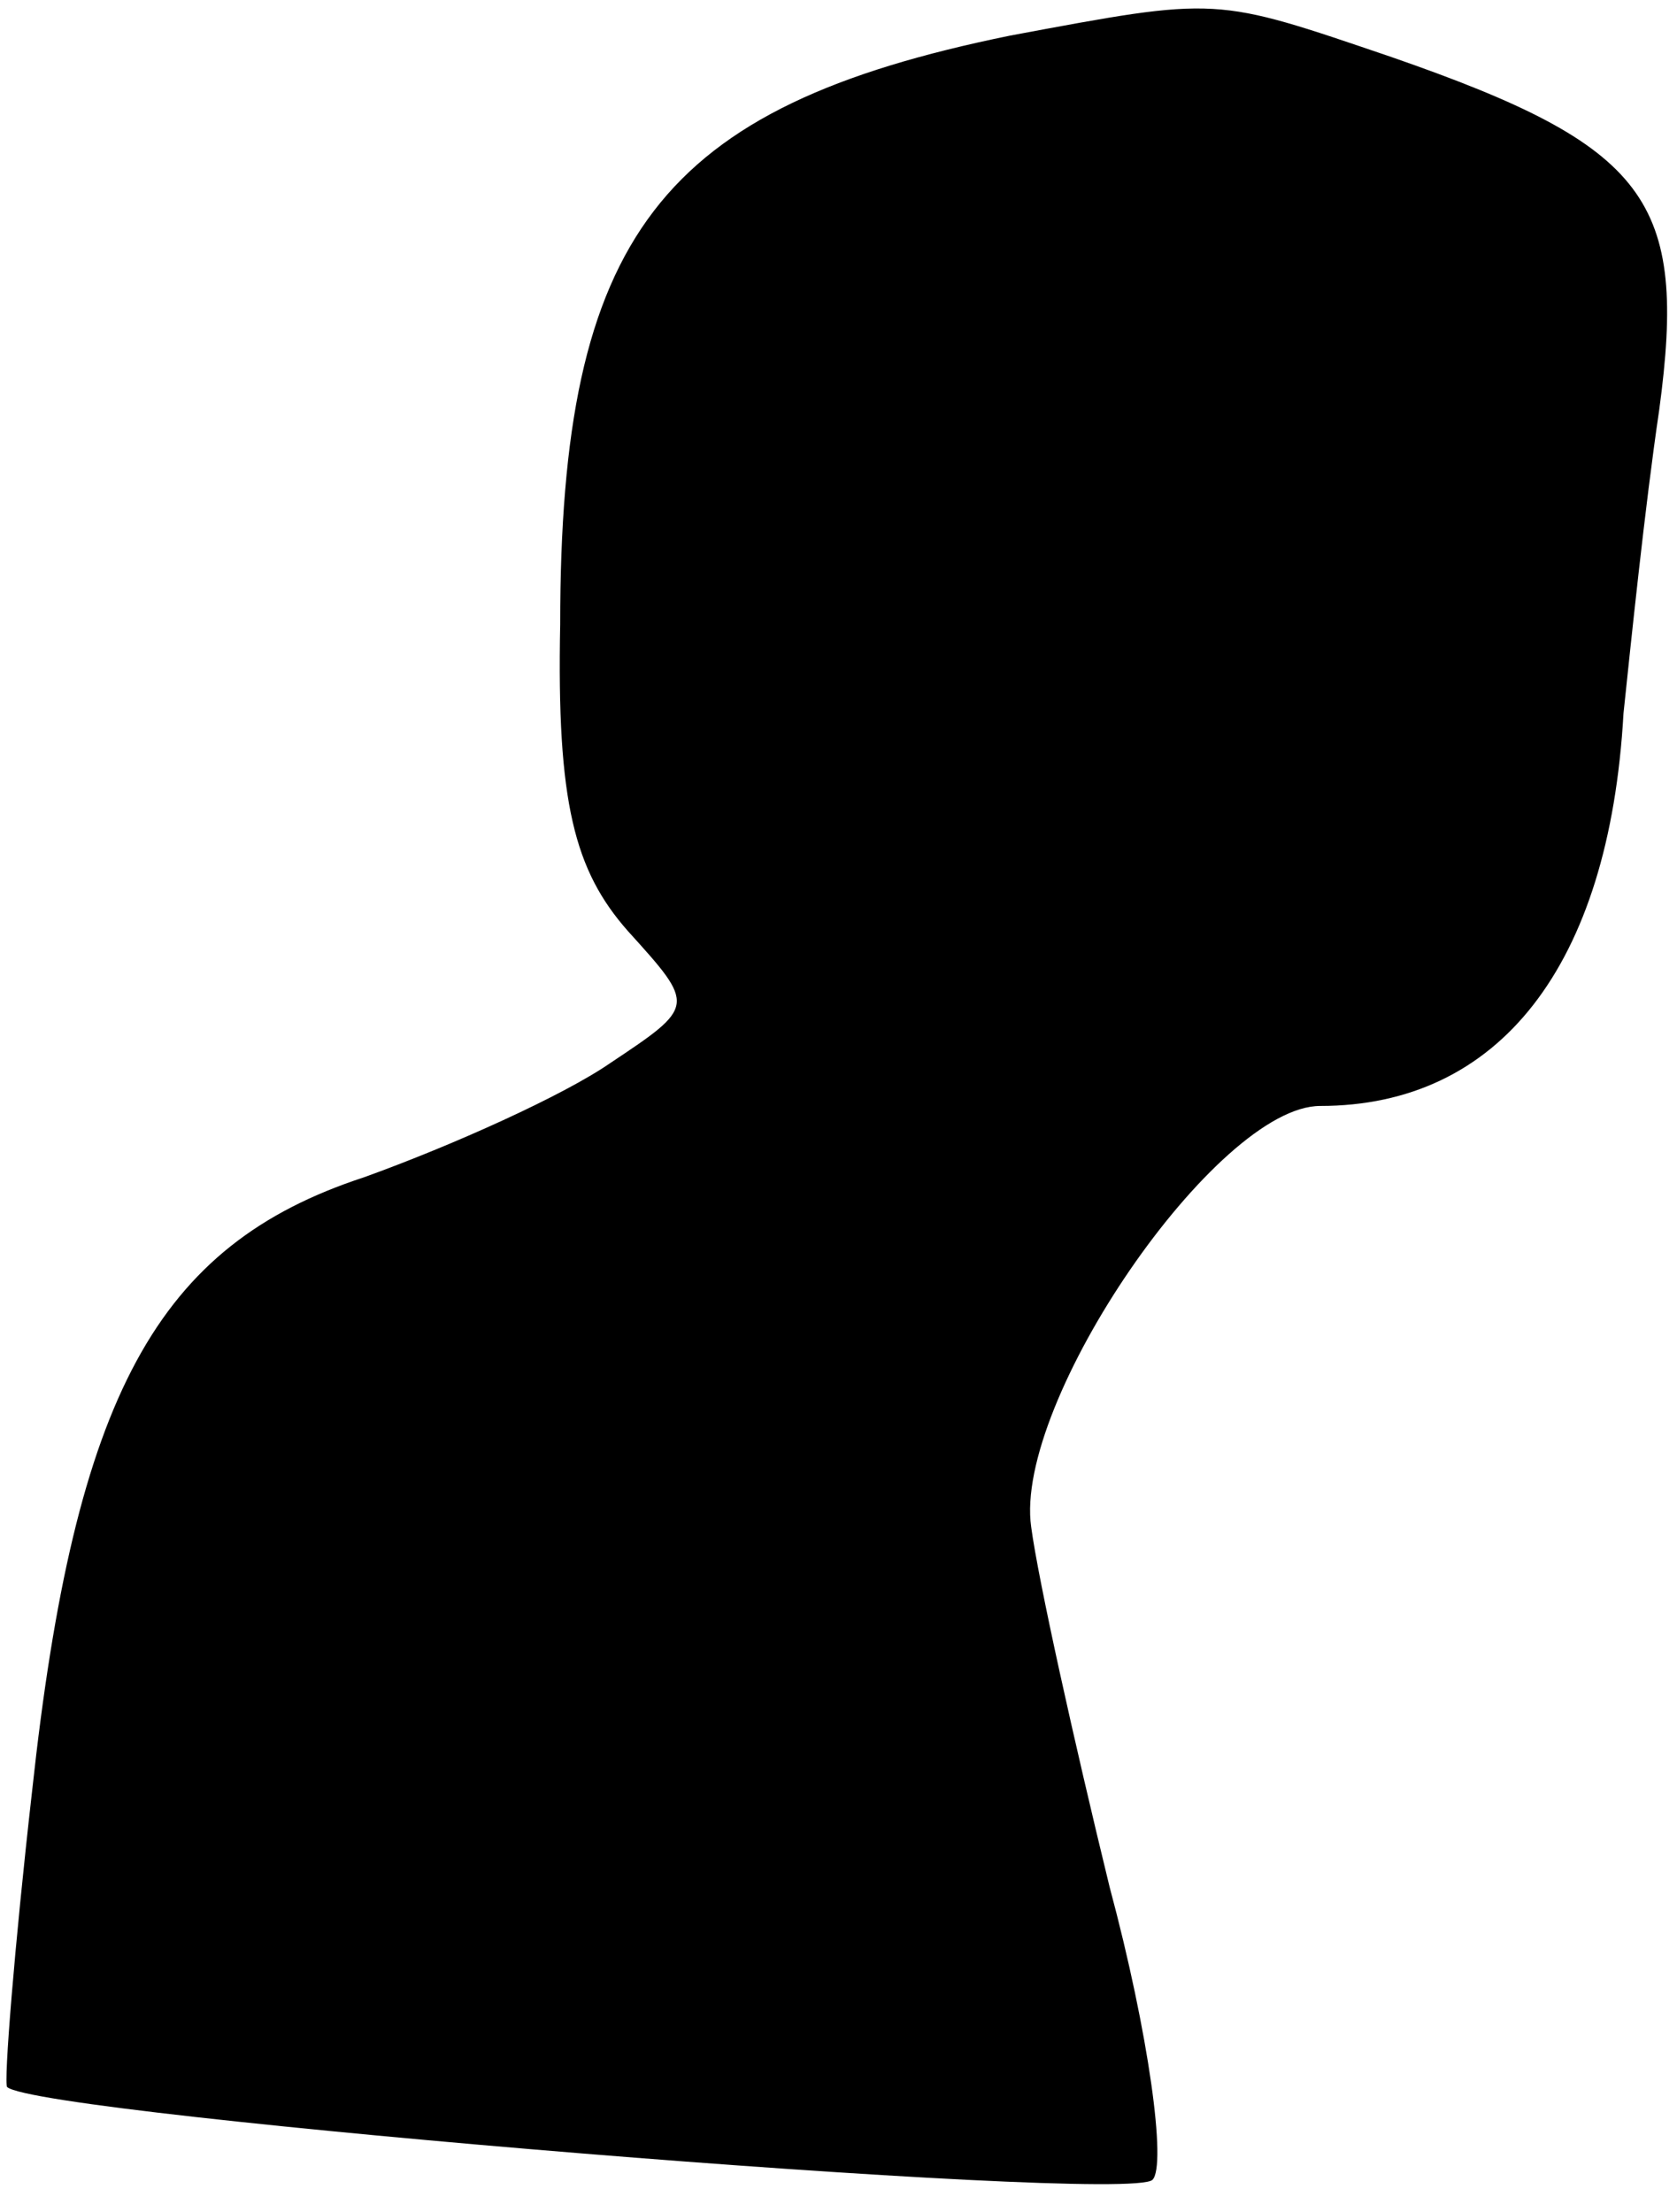 <?xml version="1.0" standalone="no"?>
<!DOCTYPE svg PUBLIC "-//W3C//DTD SVG 20010904//EN"
 "http://www.w3.org/TR/2001/REC-SVG-20010904/DTD/svg10.dtd">
<svg version="1.0" xmlns="http://www.w3.org/2000/svg"
 width="47pt" height="62pt" viewBox="0 0 47 62"
 preserveAspectRatio="xMidYMid meet">
<g transform="translate(0,62) scale(0.1,-0.1)"
fill="#000000" stroke="none">
<path fill="#000000" stroke="none" d="M283 610 c-98 -20 -126 -56 -126 -165
-1 -50 4 -69 19 -86 19 -21 19 -21 -5 -37 -13 -9 -44 -23 -69 -32 -58 -19 -81
-61 -93 -172 -5 -44 -8 -82 -7 -83 9 -8 314 -33 321 -26 4 4 -1 41 -12 82 -10
41 -20 86 -22 101 -5 35 52 118 81 118 50 0 81 39 85 110 2 19 6 58 10 85 8
59 -3 74 -75 99 -50 17 -48 17 -107 6z"/>
</g>
</svg>
